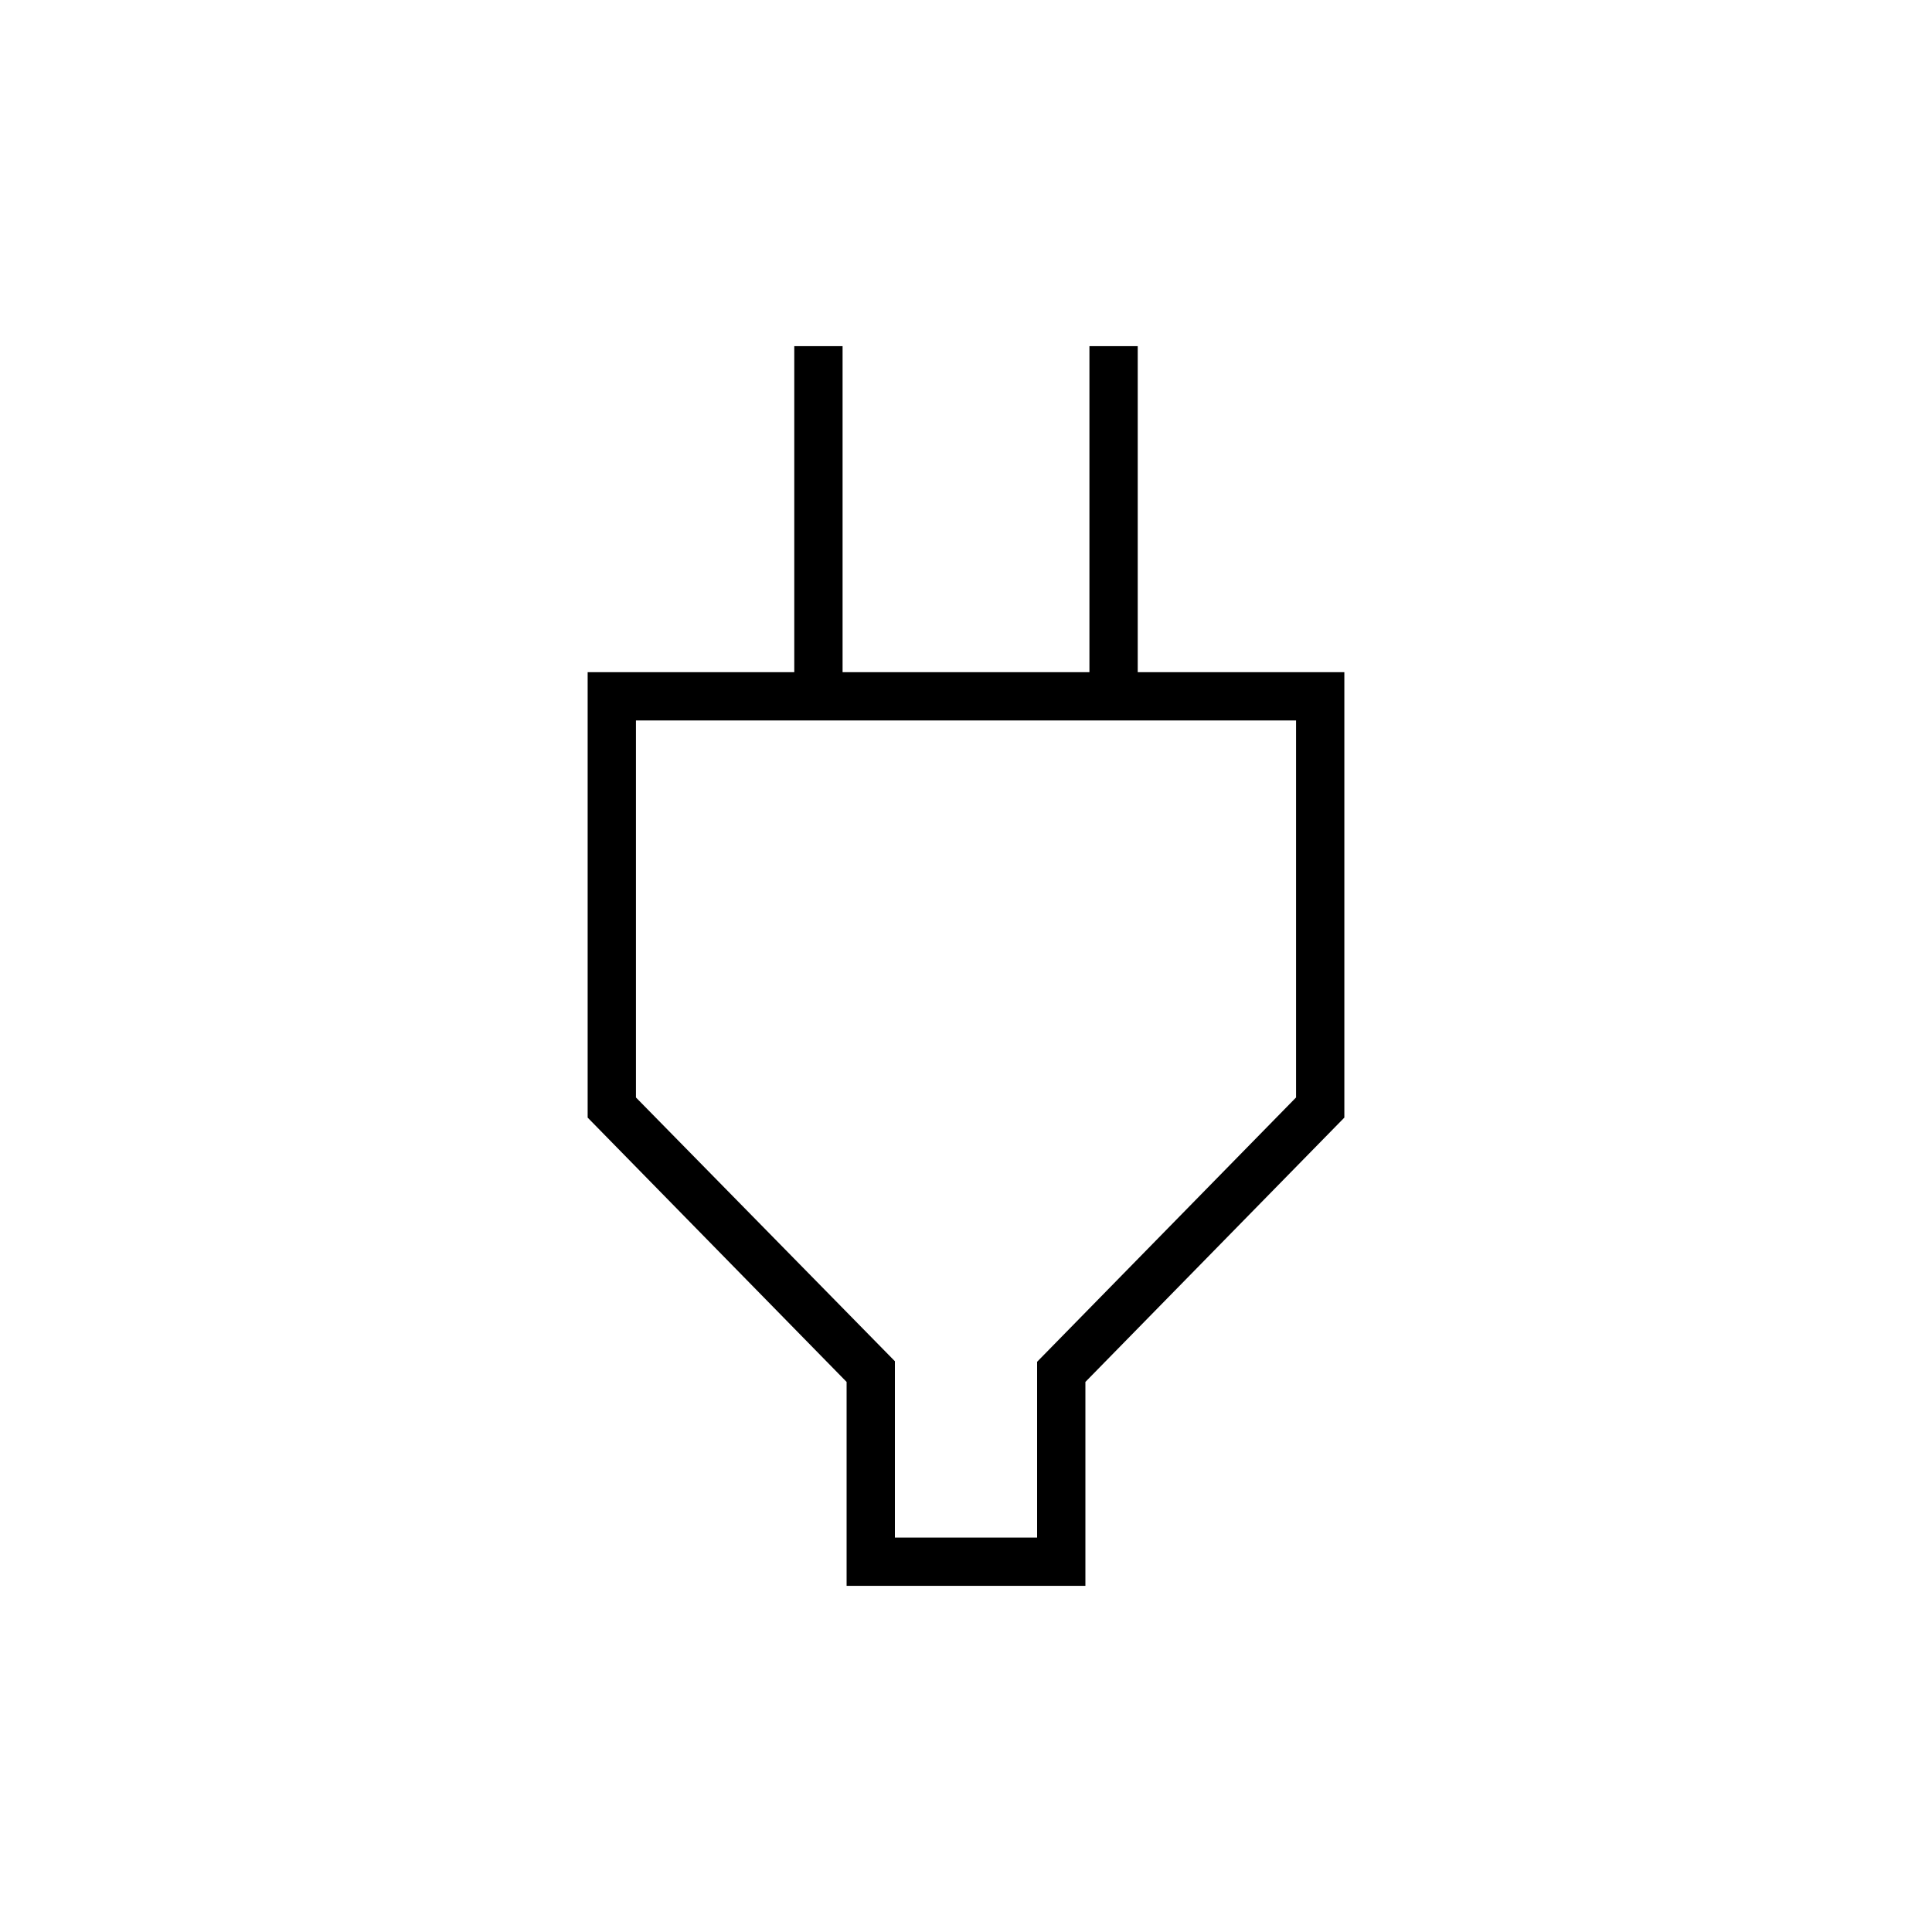 <svg xmlns="http://www.w3.org/2000/svg" height="40" viewBox="0 -960 960 960" width="40"><path d="M444.67-196h70.66v-87.33L644-414.67V-602H316v187.33l128.67 131.06V-196Zm-24 24v-101.33L292-404.67V-626h102.67v-162h24v162h122.66v-162h24v162H668v221.33L539.33-273.33V-172H420.67ZM480-399.33Z"/></svg>